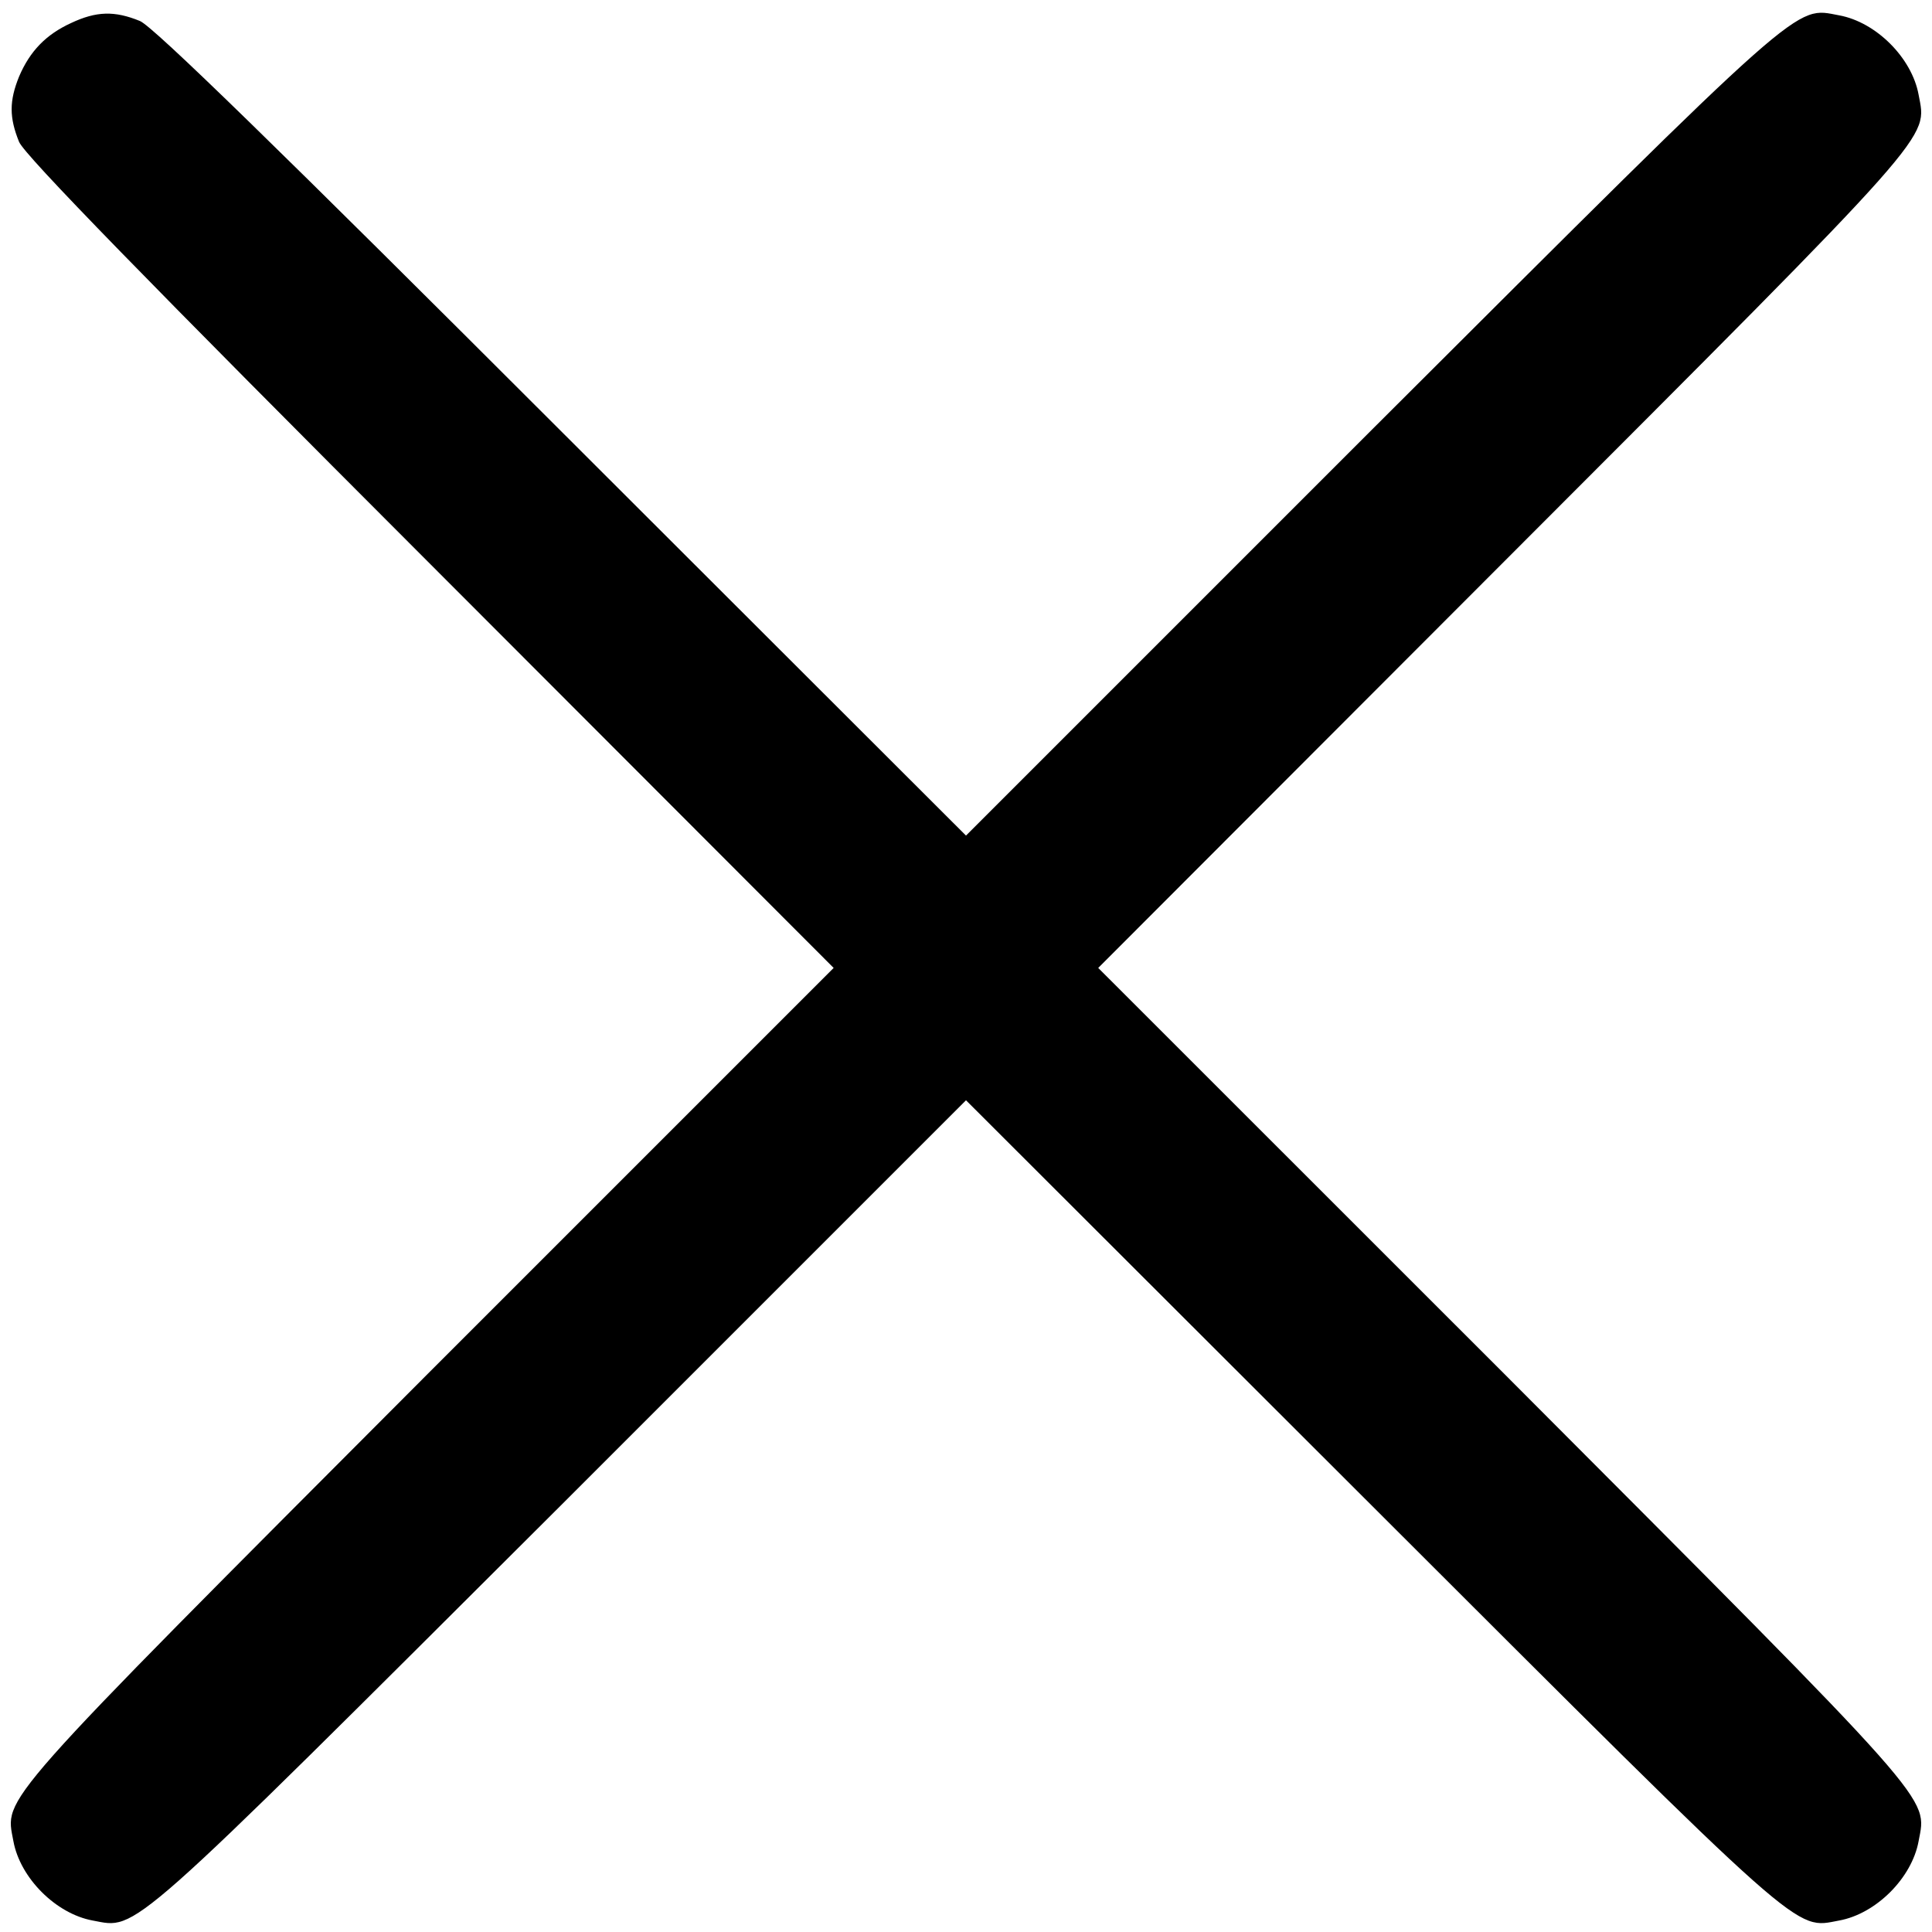 <svg width="16" height="16" viewBox="0 0 16 16" fill="none" xmlns="http://www.w3.org/2000/svg">
<path d="M0.588 0.191C0.381 0.286 0.248 0.423 0.158 0.634C0.076 0.836 0.076 0.973 0.158 1.175C0.205 1.287 1.224 2.331 3.565 4.673L6.904 8.016L3.544 11.376C-0.074 15.003 0.042 14.874 0.111 15.248C0.167 15.553 0.463 15.849 0.768 15.905C1.142 15.974 1.013 16.09 4.64 12.472L8 9.112L11.364 12.472C14.986 16.09 14.858 15.974 15.231 15.905C15.537 15.849 15.833 15.553 15.889 15.248C15.958 14.874 16.074 15.003 12.456 11.376L9.095 8.016L12.456 4.651C16.074 1.029 15.958 1.158 15.889 0.784C15.833 0.479 15.537 0.183 15.231 0.127C14.858 0.058 14.986 -0.058 11.36 3.56L8 6.92L4.657 3.581C2.315 1.24 1.271 0.221 1.159 0.174C0.949 0.088 0.798 0.092 0.588 0.191Z" fill="black"/>
</svg>
